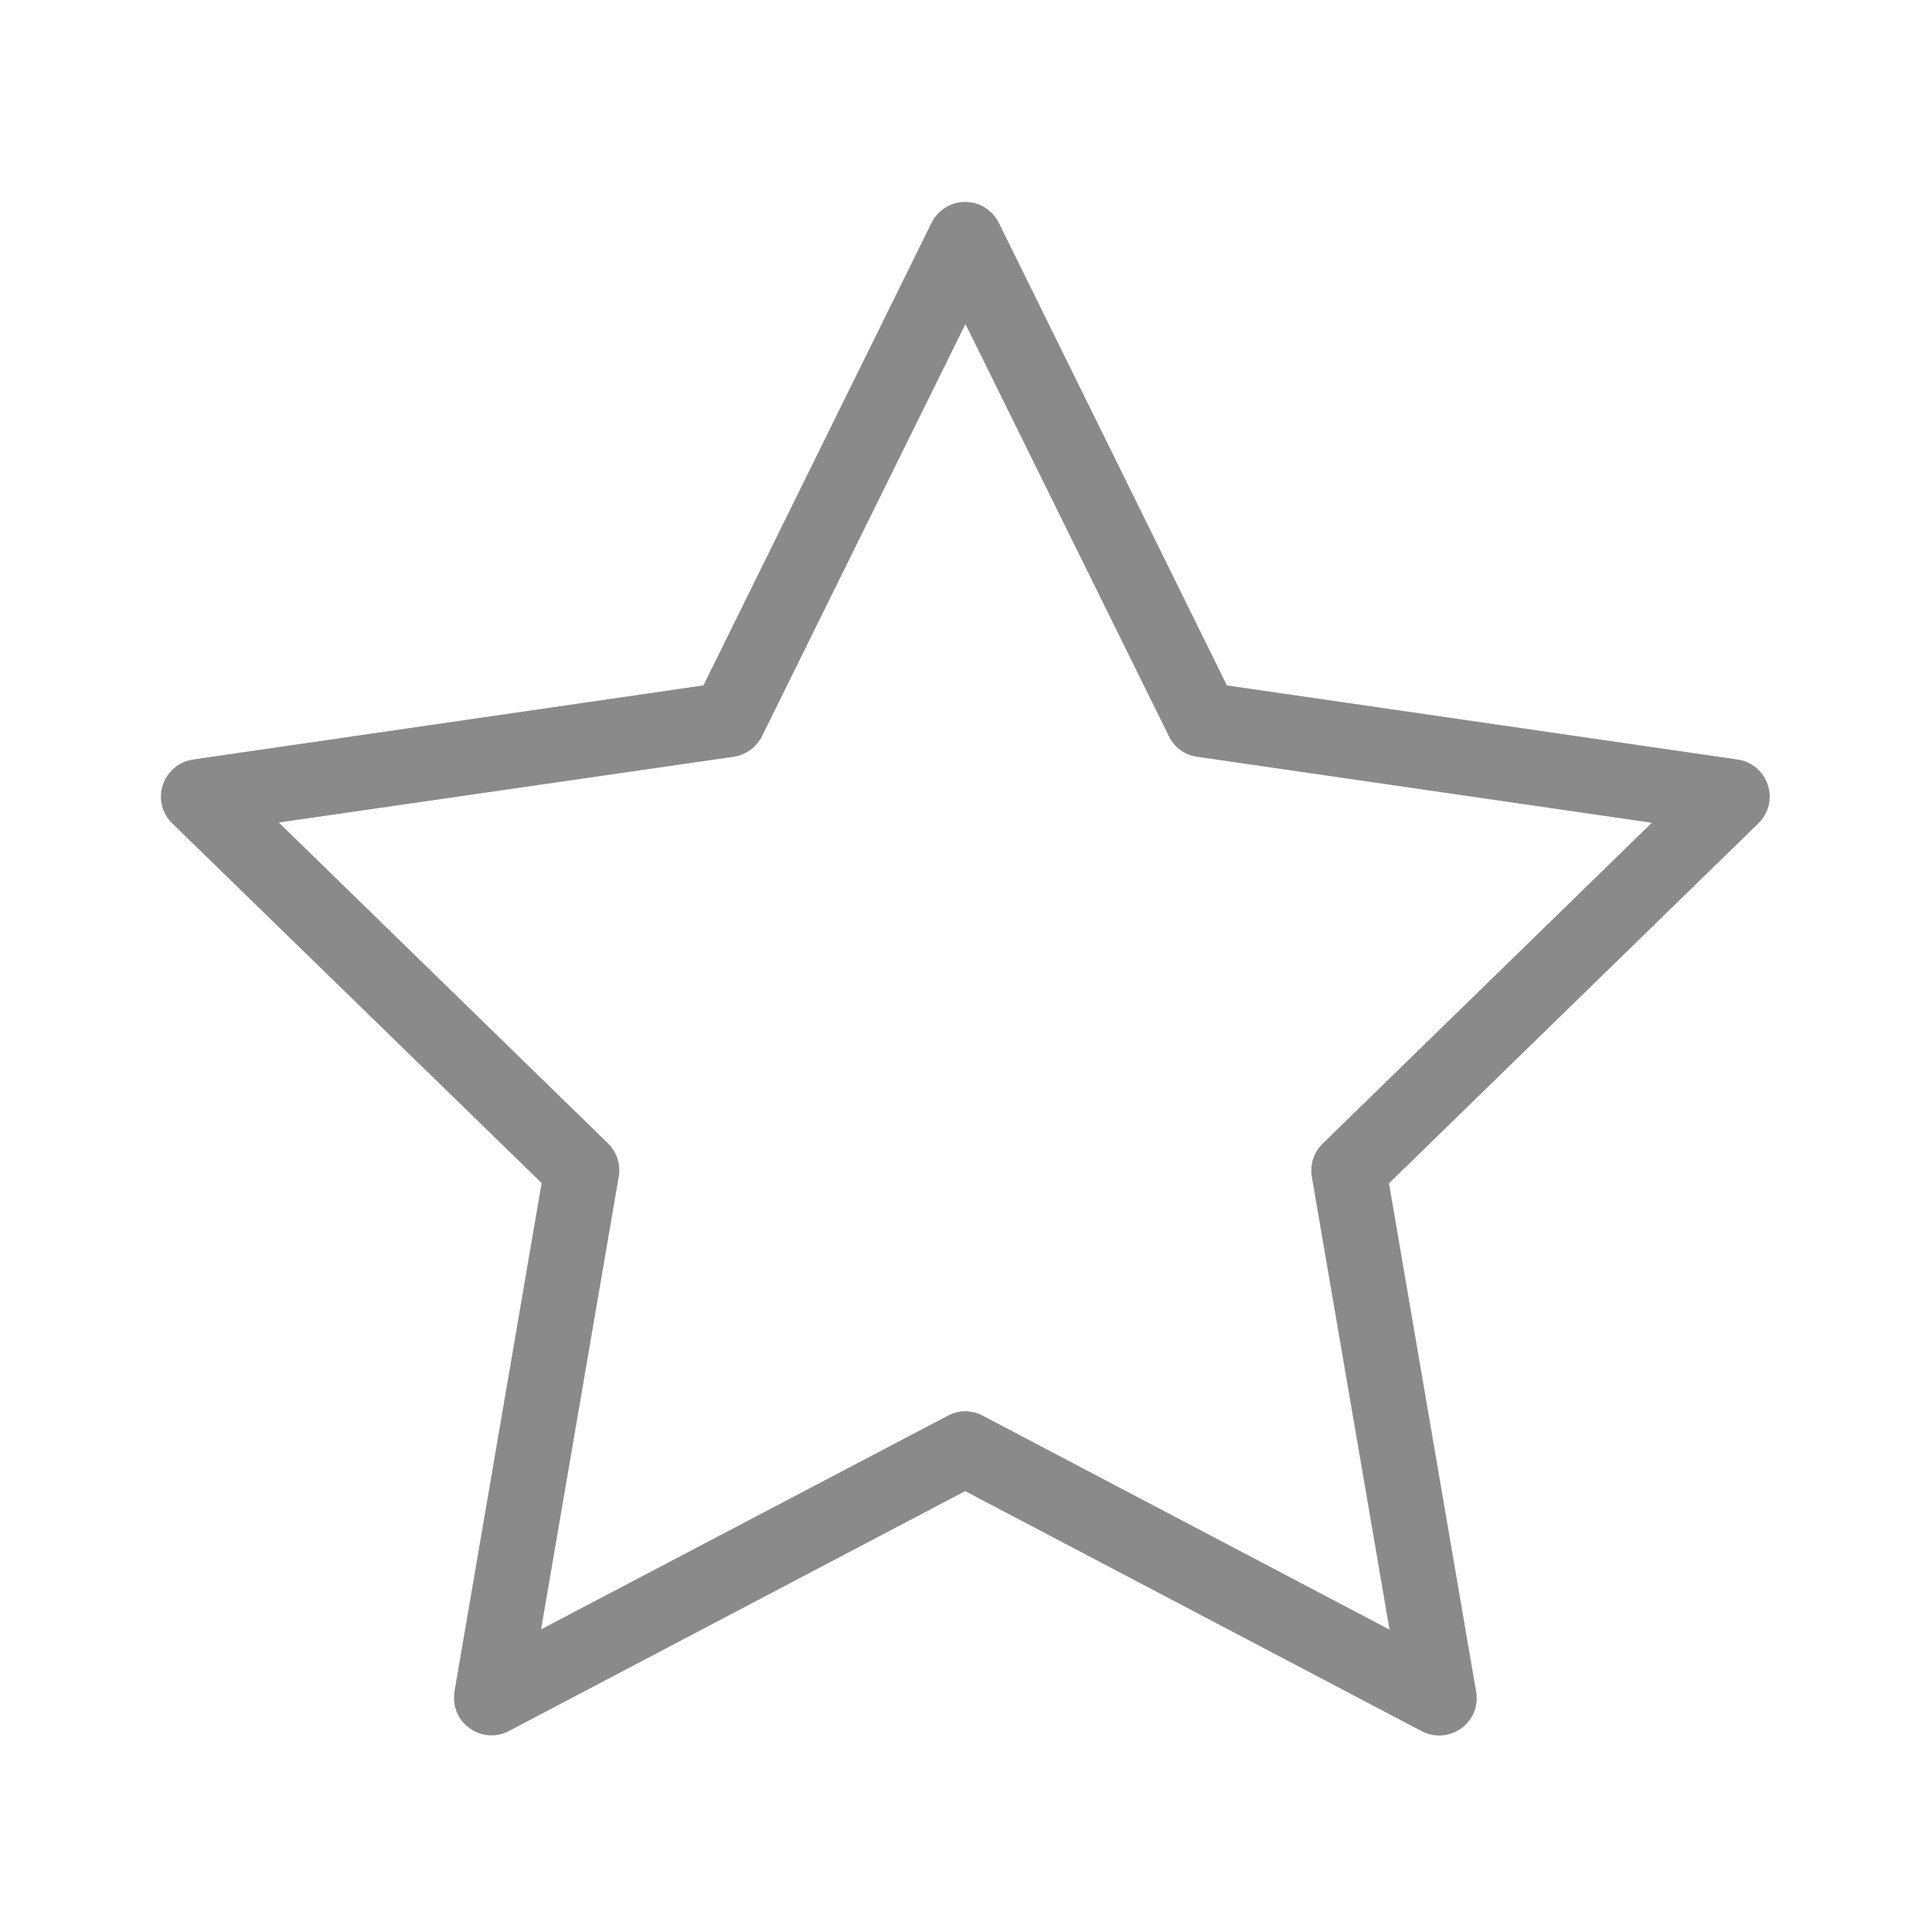 <?xml version="1.0" standalone="no"?><!DOCTYPE svg PUBLIC "-//W3C//DTD SVG 1.1//EN" "http://www.w3.org/Graphics/SVG/1.1/DTD/svg11.dtd"><svg t="1584943700914" class="icon" viewBox="0 0 1024 1024" version="1.1" xmlns="http://www.w3.org/2000/svg" p-id="14393" xmlns:xlink="http://www.w3.org/1999/xlink" width="200" height="200"><defs><style type="text/css"></style></defs><path d="M260.448 919.78c-5.884 0-11.327-2.648-15.152-7.061-3.825-4.413-5.296-10.297-4.413-16.182l46.191-269.499L91.275 436.387c-5.443-5.296-7.355-13.092-5.002-20.301s8.532-12.357 16.035-13.534l270.529-39.277 120.922-245.227c3.383-6.767 10.297-11.033 17.8-11.033s14.416 4.266 17.8 11.033L650.28 363.275l270.676 39.277c7.502 1.03 13.681 6.326 16.035 13.534 2.354 7.208 0.441 15.005-5.002 20.301L736.19 627.184l46.191 269.499c1.324 7.502-1.765 15.005-7.944 19.418s-14.122 5.002-20.889 1.471l-241.99-127.247-241.99 127.247c-2.795 1.471-5.884 2.207-9.121 2.207zM147.764 435.946L322.232 606.001c4.707 4.56 6.767 11.18 5.737 17.506l-41.19 240.078 215.658-113.272c5.737-3.089 12.651-3.089 18.388 0l215.658 113.419-41.19-240.078c-1.03-6.473 1.03-12.945 5.737-17.506l174.468-170.055-241.108-35.011c-6.473-0.883-12.063-5.002-14.858-10.886l-107.829-218.453-107.829 218.453c-2.942 5.884-8.532 9.856-14.858 10.886l-241.255 34.864z m0 0" p-id="14394" fill="#8a8a8a"></path></svg>